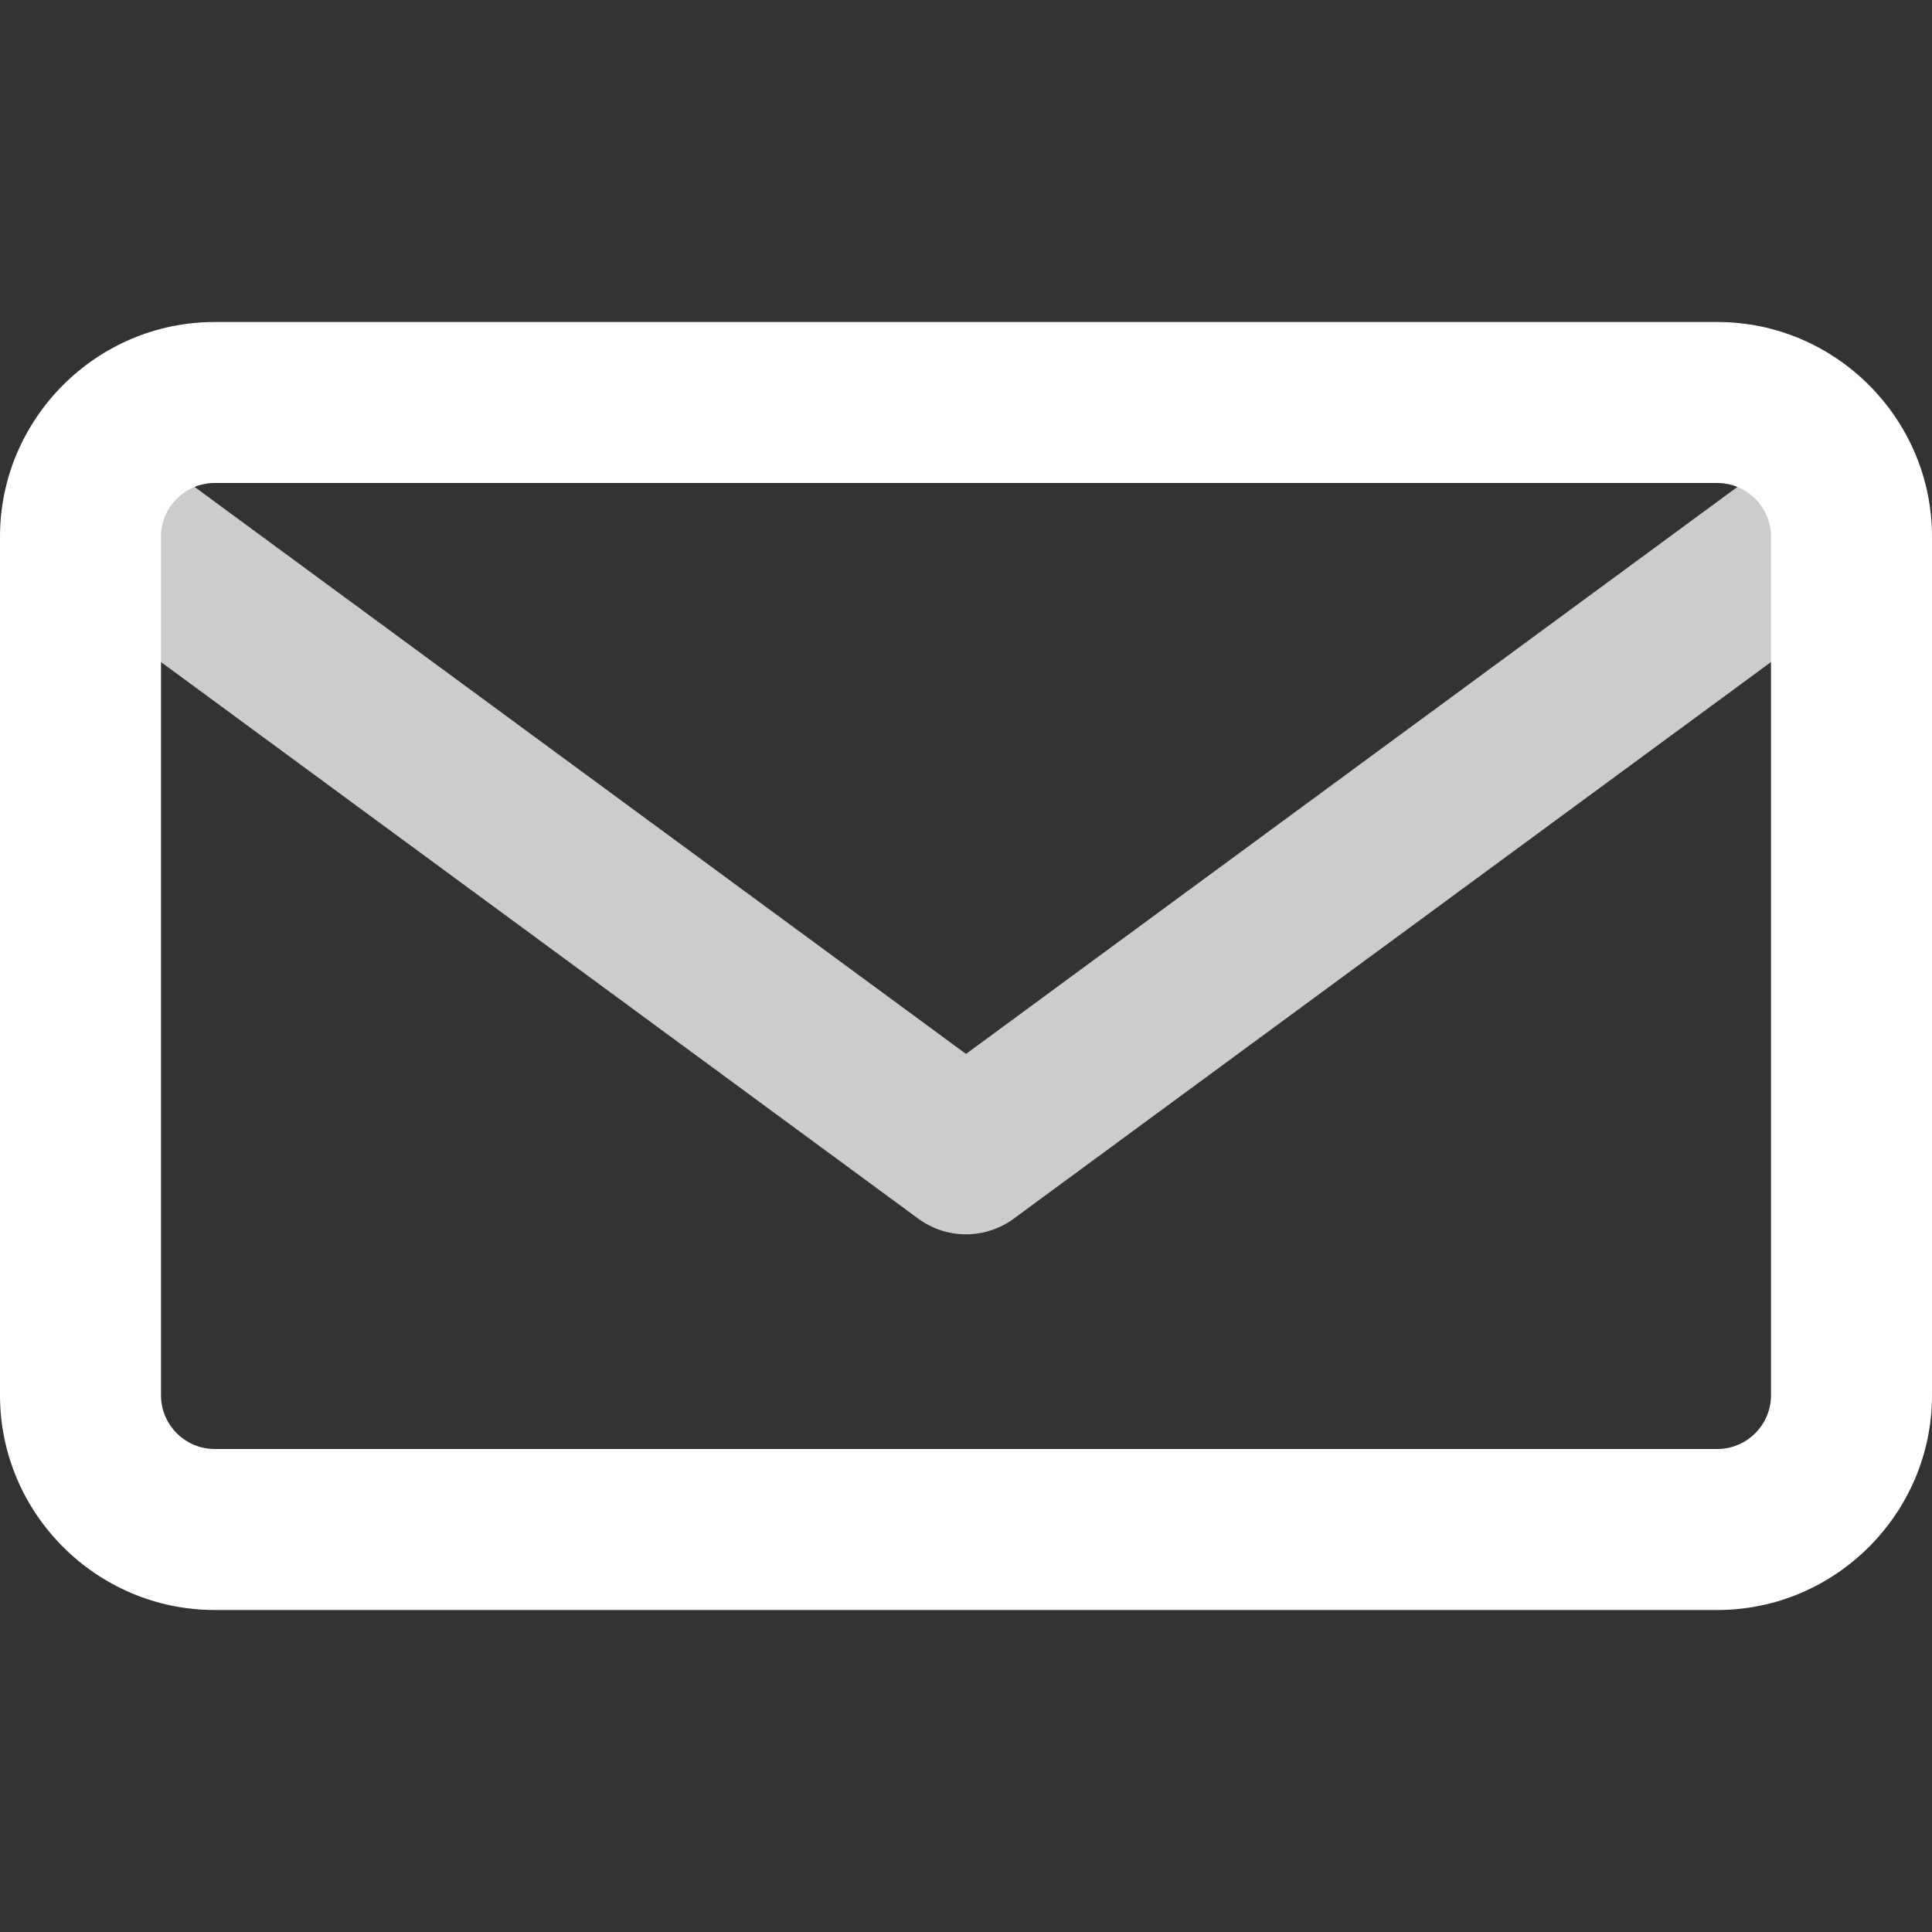 <?xml version="1.0" encoding="utf-8"?>
<!-- Generator: Adobe Illustrator 19.2.0, SVG Export Plug-In . SVG Version: 6.00 Build 0)  -->
<svg version="1.1" id="Email" xmlns="http://www.w3.org/2000/svg" xmlns:xlink="http://www.w3.org/1999/xlink" x="0px" y="0px"
	 viewBox="0 0 72 72" style="enable-background:new 0 0 72 72;" xml:space="preserve">
<rect x="0" y="0" width="72" height="72" fill="#333333" stroke="none"/>
<style type="text/css">
	.st0{fill:#FFFFFF;}
	.st1{opacity:0.75;fill:none;stroke:#FFFFFF;stroke-width:6;stroke-linejoin:round;enable-background:new    ;}
</style>
<title>Mail</title>
<path class="st0" d="M64,18c1.1,0,2,0.9,2,2v32c0,1.1-0.9,2-2,2H8c-1.1,0-2-0.9-2-2V20c0-1.1,0.9-2,2-2H64 M64,12H8
	c-4.4,0-8,3.6-8,8v32c0,4.4,3.6,8,8,8h56c4.4,0,8-3.6,8-8V20C72,15.6,68.4,12,64,12L64,12z"/>
<path id="_75" class="st1" d="M4.3,19.7L36,43l31.7-23.3"/>
</svg>
